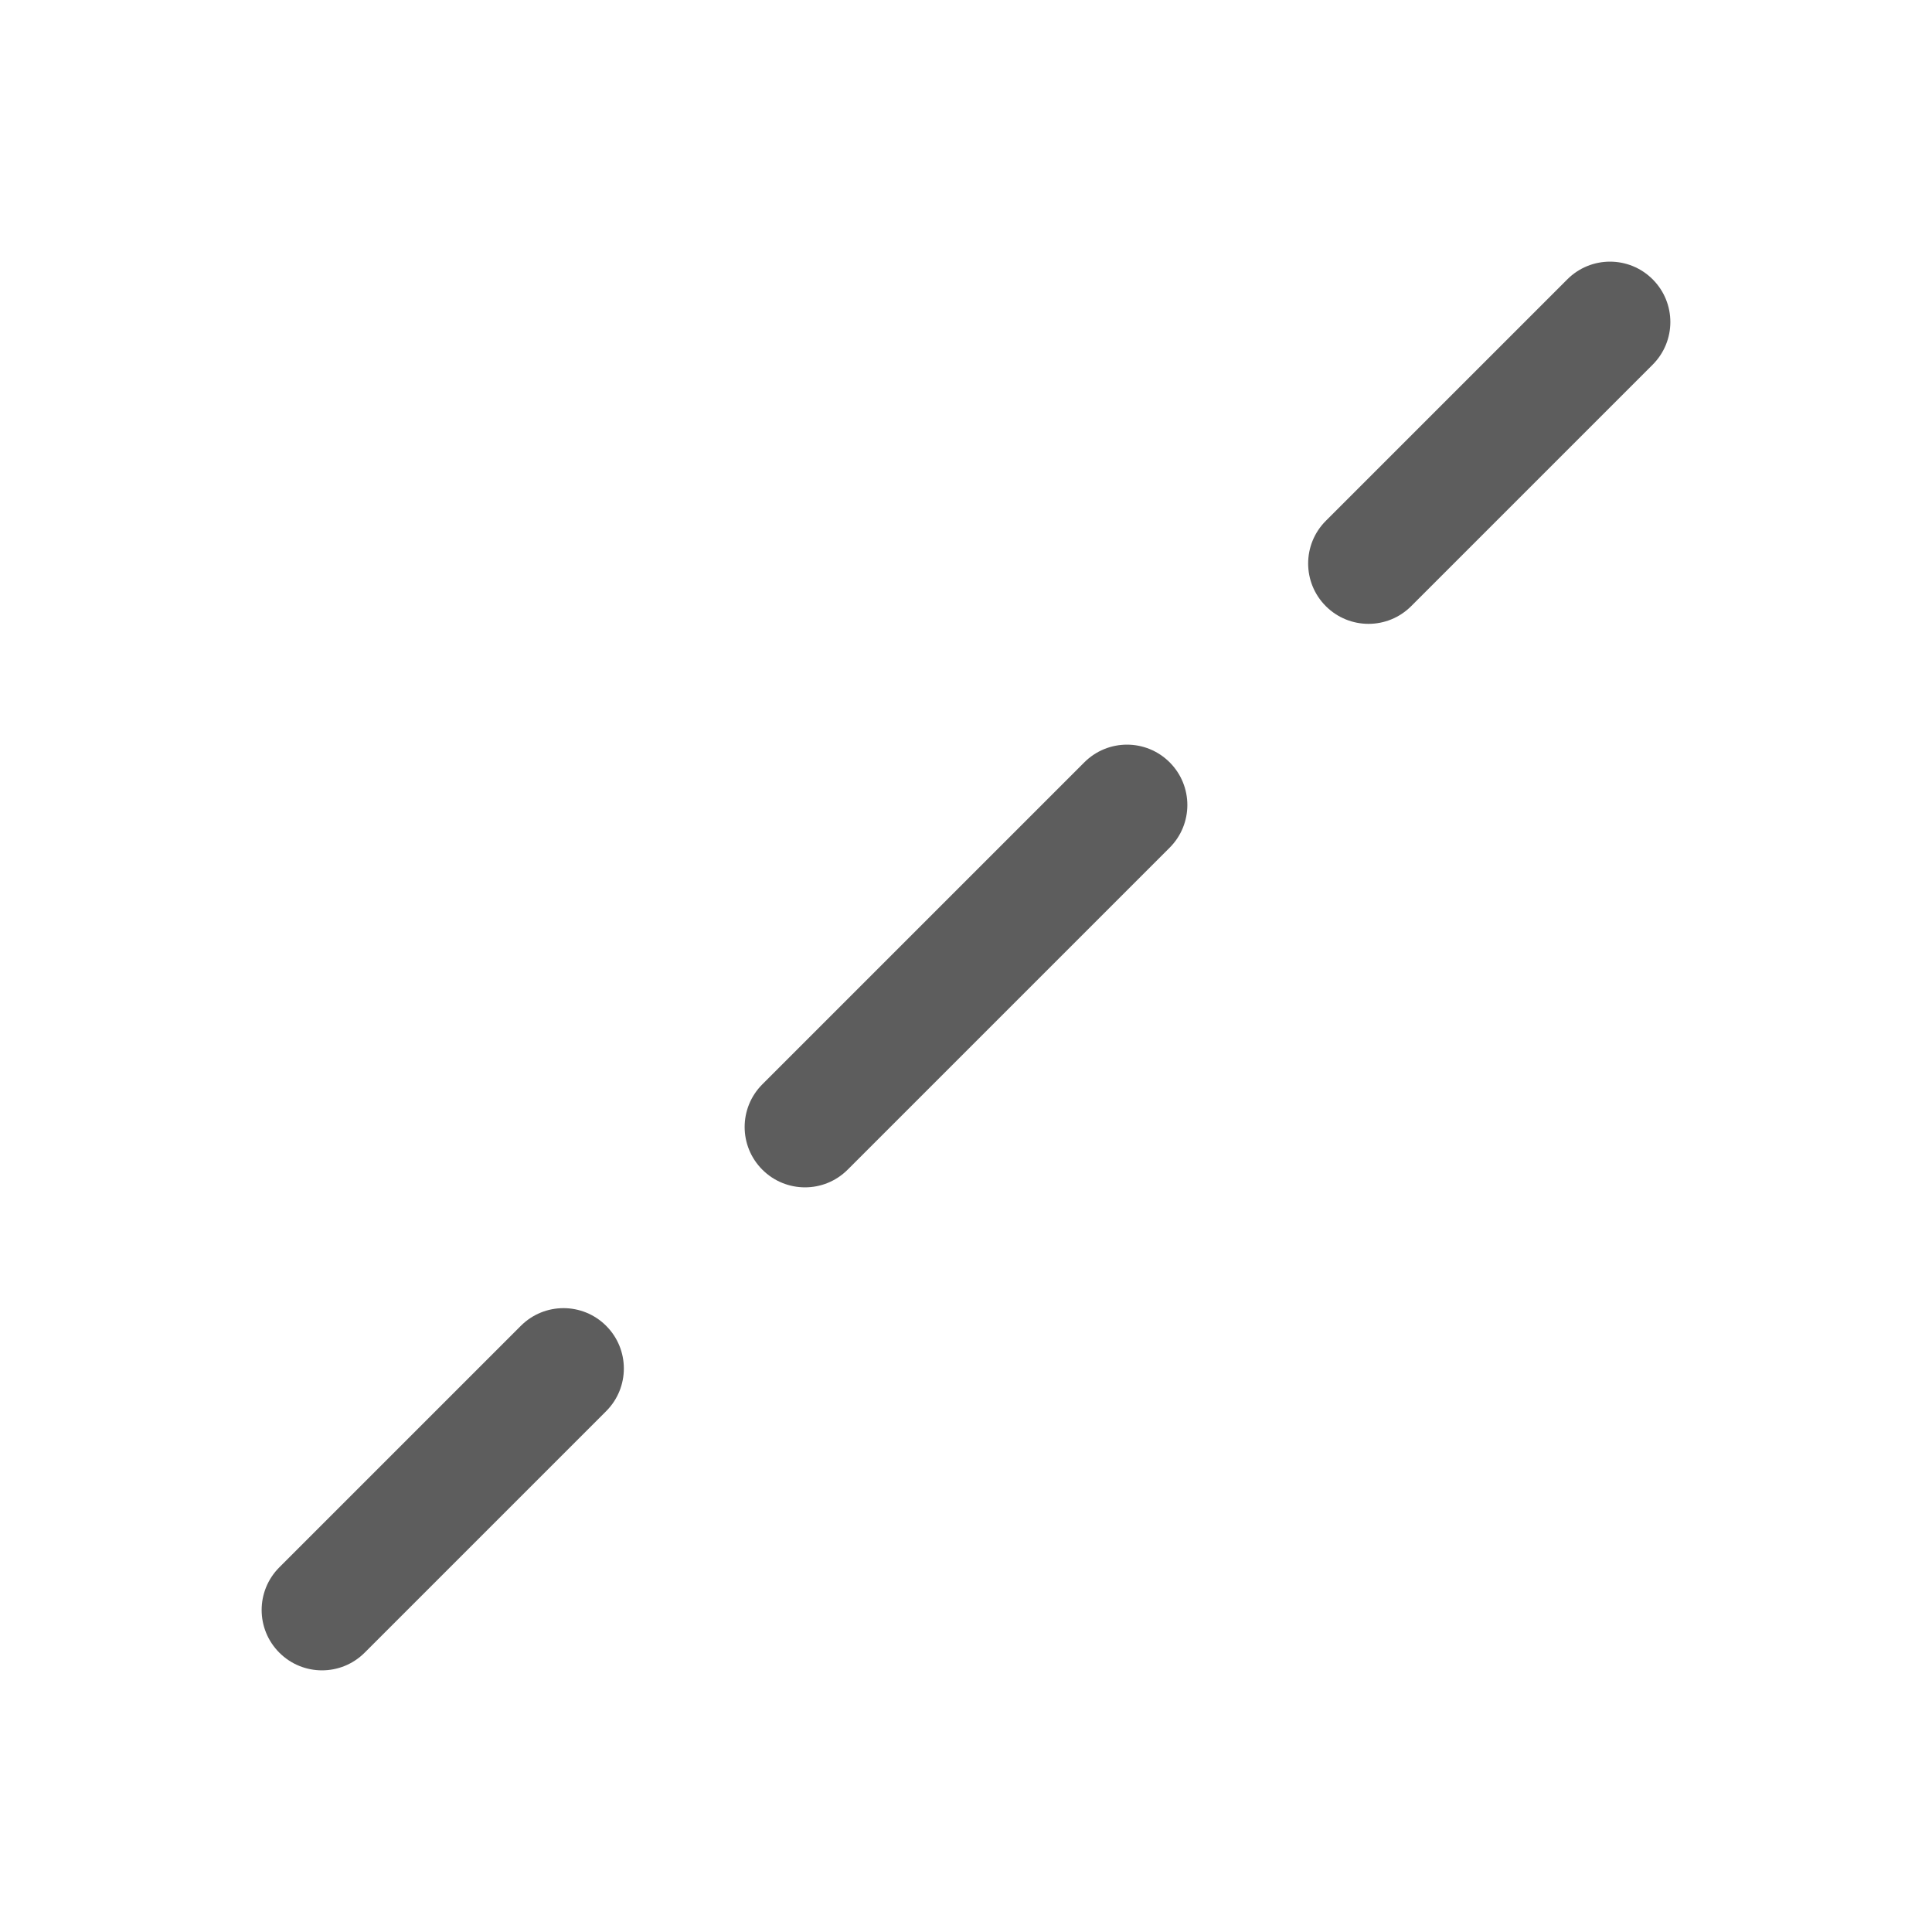 <svg width="24" height="24" viewBox="0 0 24 24" fill="none" xmlns="http://www.w3.org/2000/svg">
<path fill-rule="evenodd" clip-rule="evenodd" d="M20.53 3.47C20.823 3.763 20.823 4.237 20.53 4.53L17.53 7.53C17.237 7.823 16.763 7.823 16.47 7.53C16.177 7.237 16.177 6.763 16.47 6.47L19.47 3.47C19.763 3.177 20.237 3.177 20.53 3.47ZM14.53 9.47C14.823 9.763 14.823 10.237 14.53 10.53L10.53 14.53C10.237 14.823 9.763 14.823 9.47 14.53C9.177 14.237 9.177 13.763 9.47 13.47L13.47 9.47C13.763 9.177 14.237 9.177 14.53 9.47ZM7.53 16.47C7.823 16.763 7.823 17.237 7.53 17.53L4.53 20.53C4.237 20.823 3.763 20.823 3.47 20.53C3.177 20.237 3.177 19.763 3.47 19.47L6.47 16.47C6.763 16.177 7.237 16.177 7.53 16.47Z" fill="#5D5D5D"/>
</svg>
